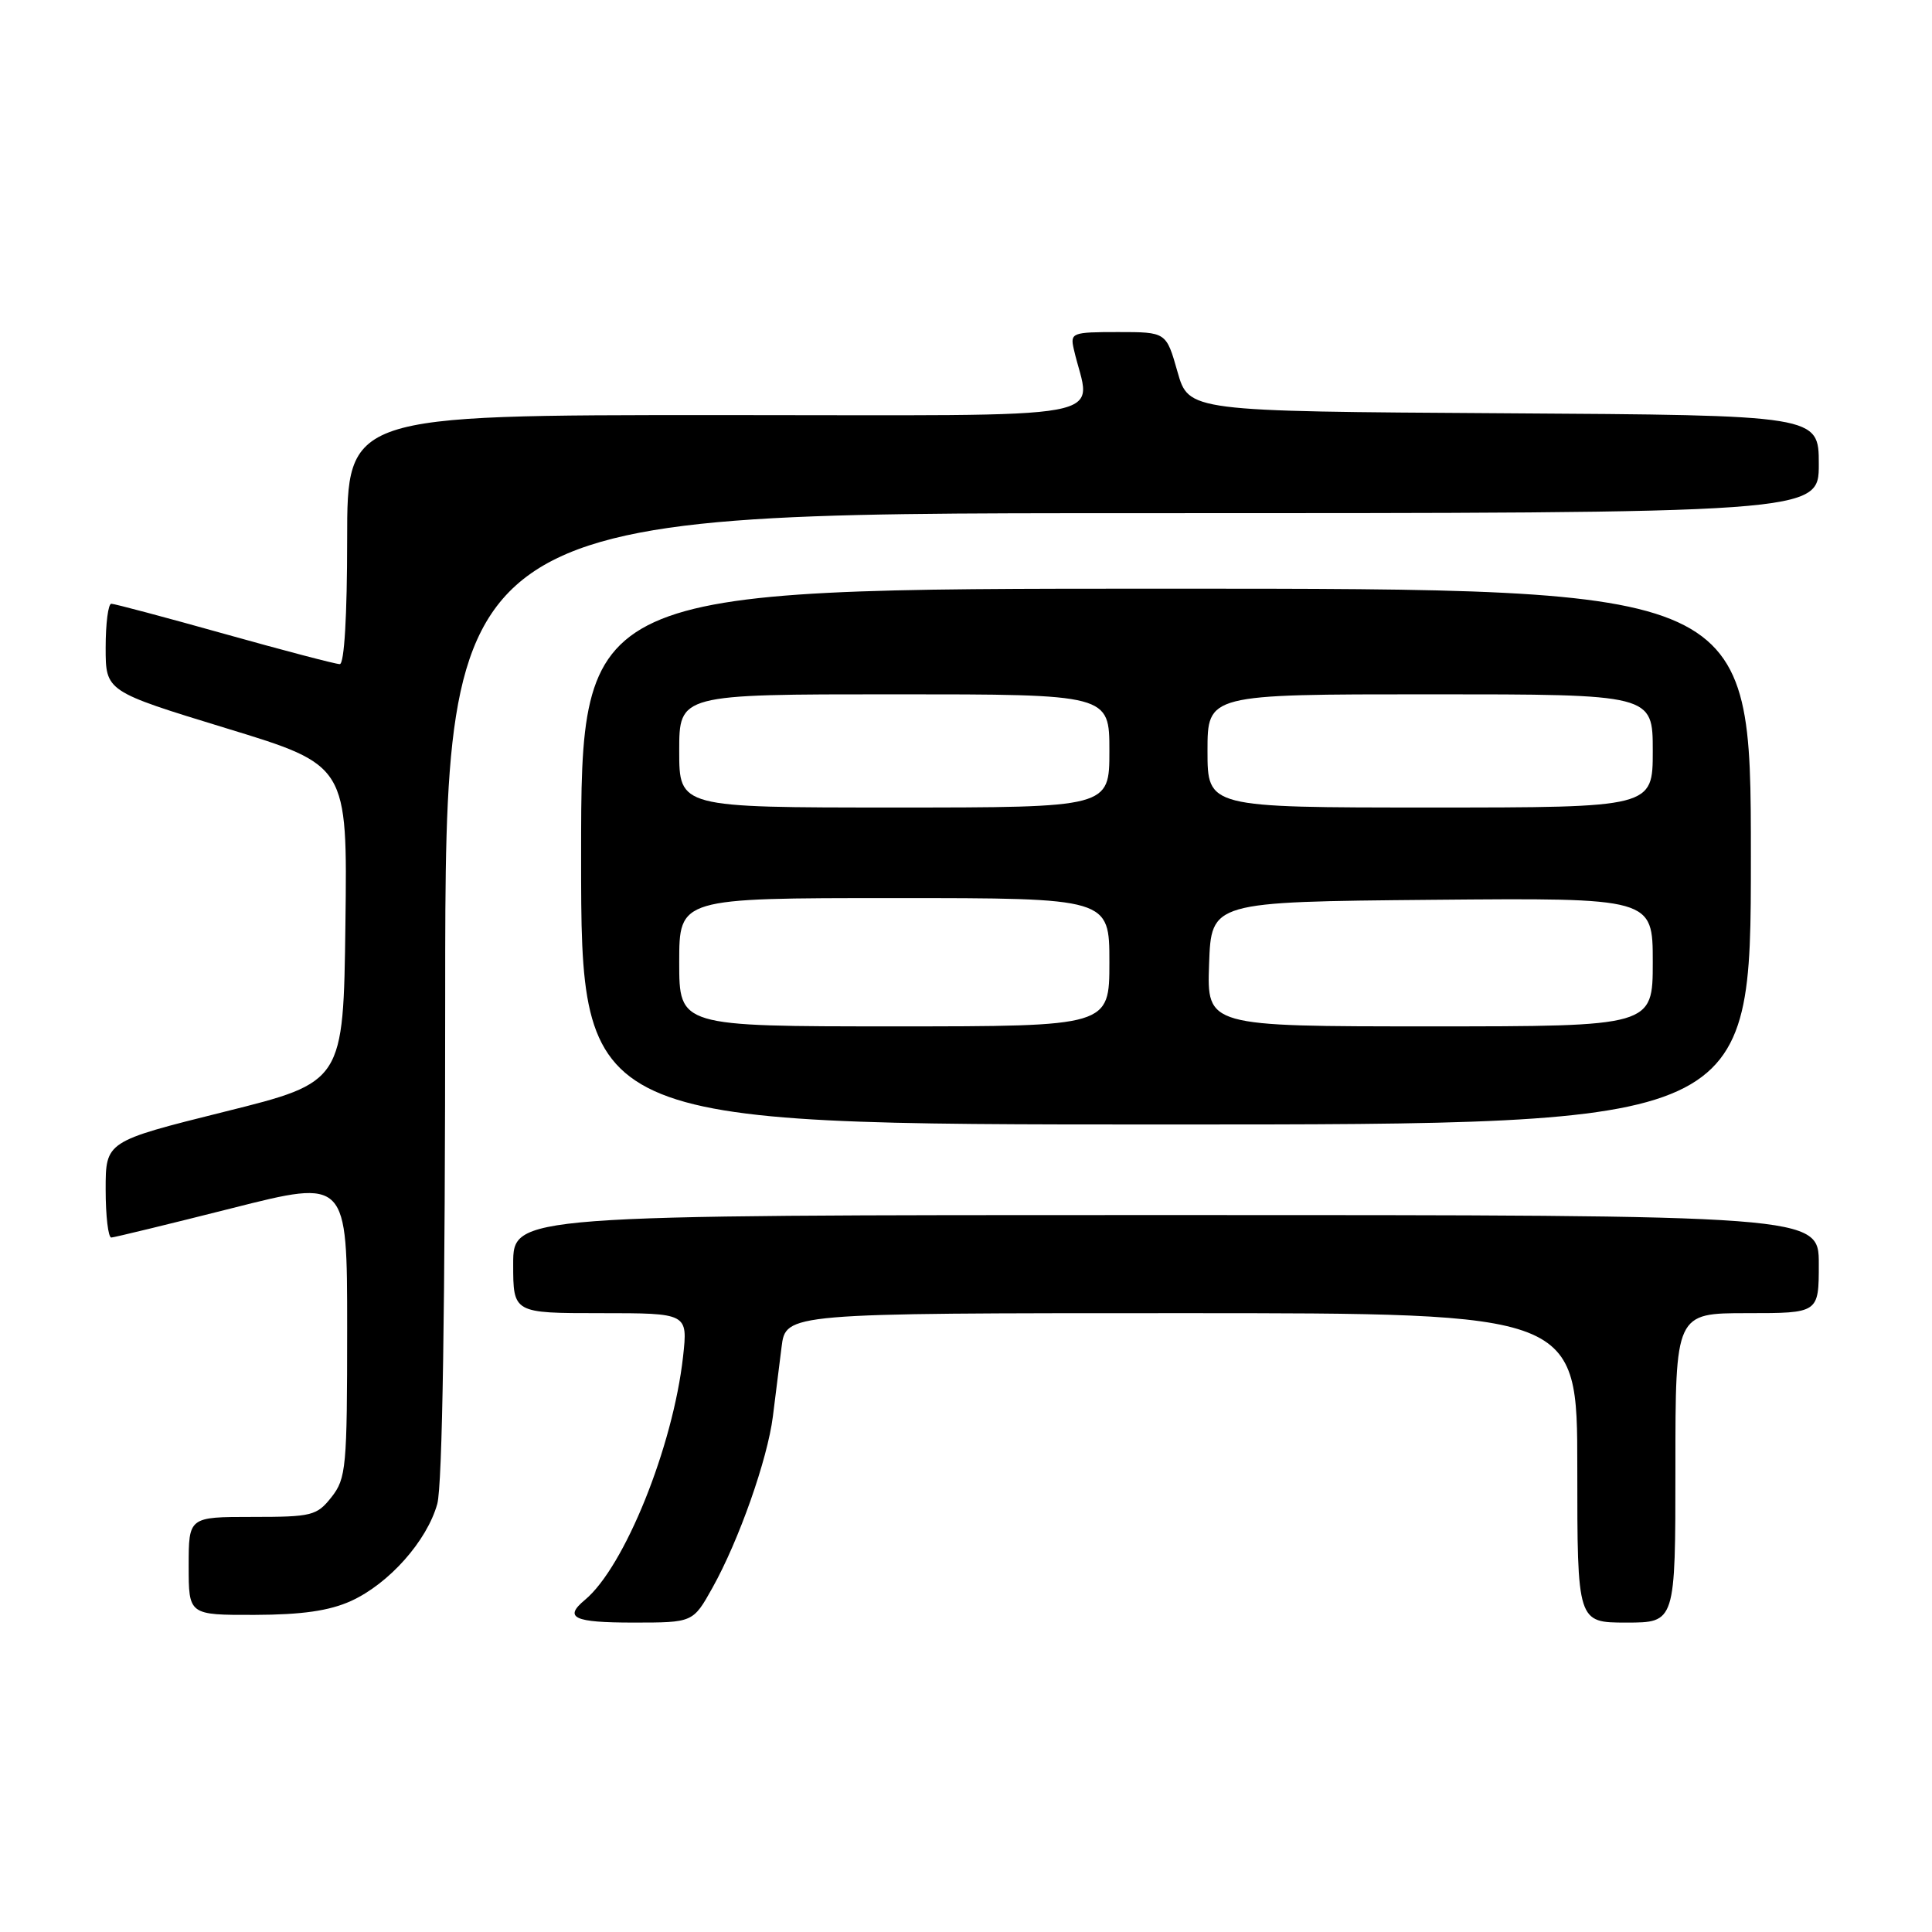<?xml version="1.0" encoding="UTF-8" standalone="no"?>
<!DOCTYPE svg PUBLIC "-//W3C//DTD SVG 1.1//EN" "http://www.w3.org/Graphics/SVG/1.1/DTD/svg11.dtd" >
<svg xmlns="http://www.w3.org/2000/svg" xmlns:xlink="http://www.w3.org/1999/xlink" version="1.1" viewBox="0 0 256 256">
 <g >
 <path fill="currentColor"
d=" M 94.41 210.38 C 97.91 204.11 101.69 193.39 102.41 187.69 C 102.73 185.11 103.25 180.97 103.56 178.50 C 104.12 174.00 104.12 174.00 156.56 174.00 C 209.00 174.00 209.00 174.00 209.00 194.50 C 209.00 215.00 209.00 215.00 215.50 215.00 C 222.00 215.00 222.00 215.00 222.00 194.50 C 222.00 174.00 222.00 174.00 231.50 174.00 C 241.00 174.00 241.00 174.00 241.00 167.50 C 241.00 161.00 241.00 161.00 154.50 161.00 C 68.00 161.00 68.00 161.00 68.00 167.50 C 68.00 174.00 68.00 174.00 79.57 174.00 C 91.14 174.00 91.14 174.00 90.51 179.75 C 89.18 191.69 82.75 207.64 77.50 212.00 C 74.66 214.36 76.02 215.00 83.91 215.00 C 91.83 215.00 91.83 215.00 94.41 210.38 Z  M 46.51 212.14 C 51.55 209.84 56.57 204.19 57.94 199.28 C 58.62 196.82 58.99 173.15 58.99 131.75 C 59.00 68.00 59.00 68.00 150.00 68.00 C 241.00 68.00 241.00 68.00 241.00 61.51 C 241.00 55.02 241.00 55.02 199.26 54.76 C 157.51 54.50 157.51 54.50 156.02 49.25 C 154.53 44.00 154.53 44.00 148.15 44.00 C 142.05 44.00 141.79 44.10 142.28 46.25 C 144.48 55.97 149.69 55.00 95.12 55.00 C 46.00 55.00 46.00 55.00 46.00 71.50 C 46.00 81.58 45.62 88.00 45.02 88.00 C 44.48 88.00 37.62 86.20 29.77 84.00 C 21.92 81.80 15.16 80.00 14.75 80.00 C 14.34 80.00 14.00 82.61 14.00 85.81 C 14.00 91.61 14.00 91.61 30.02 96.51 C 46.04 101.40 46.04 101.40 45.77 122.39 C 45.50 143.39 45.50 143.39 29.75 147.31 C 14.00 151.24 14.00 151.24 14.00 157.62 C 14.00 161.13 14.34 163.99 14.75 163.98 C 15.16 163.96 22.36 162.21 30.75 160.09 C 46.00 156.23 46.00 156.23 46.00 175.98 C 46.00 194.45 45.87 195.90 43.93 198.37 C 41.98 200.84 41.34 201.00 33.43 201.00 C 25.00 201.00 25.00 201.00 25.00 207.50 C 25.00 214.00 25.00 214.00 33.75 213.98 C 40.04 213.96 43.63 213.44 46.51 212.14 Z  M 232.00 113.50 C 232.00 78.00 232.00 78.00 154.50 78.00 C 77.00 78.00 77.00 78.00 77.00 113.50 C 77.00 149.00 77.00 149.00 154.50 149.00 C 232.00 149.00 232.00 149.00 232.00 113.50 Z  M 90.00 127.50 C 90.00 119.00 90.00 119.00 118.50 119.00 C 147.00 119.00 147.00 119.00 147.00 127.50 C 147.00 136.00 147.00 136.00 118.50 136.00 C 90.00 136.00 90.00 136.00 90.00 127.50 Z  M 160.21 127.75 C 160.50 119.50 160.50 119.50 189.75 119.23 C 219.00 118.97 219.00 118.97 219.00 127.48 C 219.00 136.00 219.00 136.00 189.46 136.00 C 159.92 136.00 159.92 136.00 160.21 127.75 Z  M 90.00 99.50 C 90.00 92.00 90.00 92.00 118.50 92.00 C 147.00 92.00 147.00 92.00 147.00 99.50 C 147.00 107.00 147.00 107.00 118.50 107.00 C 90.00 107.00 90.00 107.00 90.00 99.50 Z  M 160.00 99.50 C 160.00 92.00 160.00 92.00 189.50 92.00 C 219.00 92.00 219.00 92.00 219.00 99.50 C 219.00 107.00 219.00 107.00 189.50 107.00 C 160.00 107.00 160.00 107.00 160.00 99.50 Z "/>
</g>
</svg>